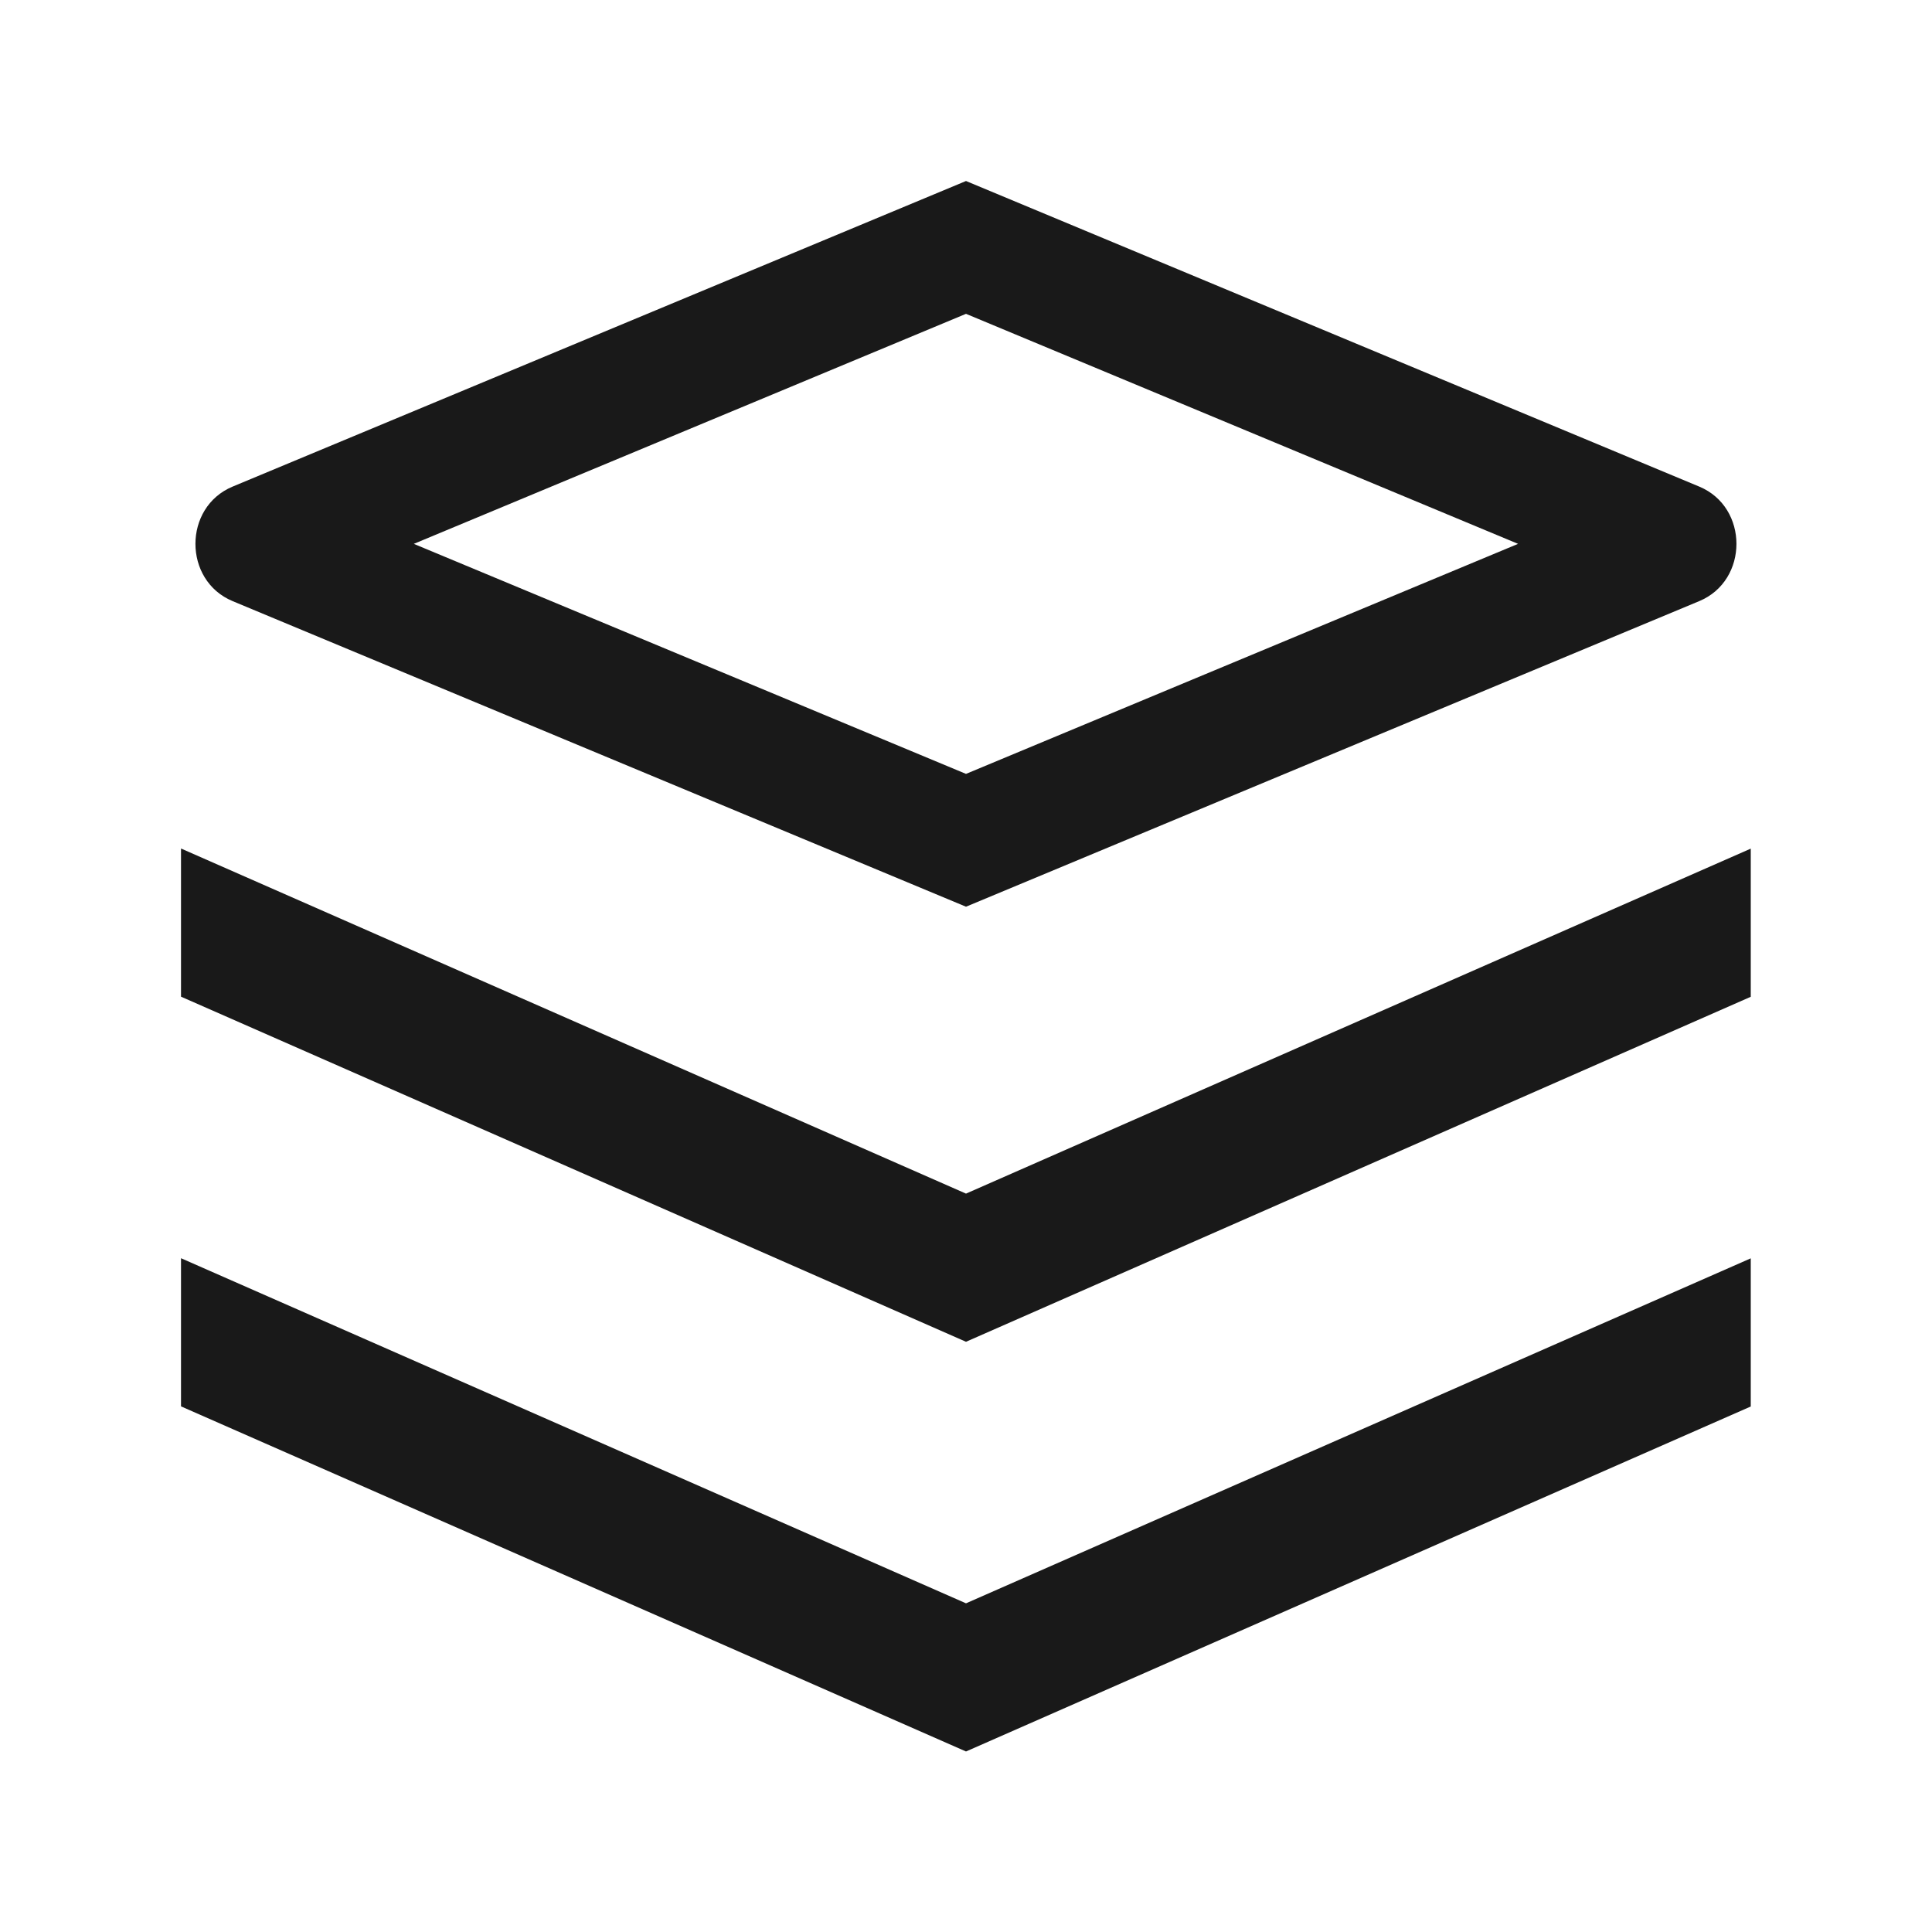 <svg width="16" height="16" viewBox="0 0 16 16" fill="none" xmlns="http://www.w3.org/2000/svg">
<path d="M14.073 4.978C14.483 4.807 14.483 4.201 14.073 4.03L8 1.499L1.926 4.03C1.516 4.201 1.516 4.807 1.926 4.978L8 7.509L14.073 4.978ZM3.427 4.504L8 2.599L12.572 4.504L8 6.409L3.427 4.504Z" fill="black" fill-opacity="0.9"/>
<path d="M1.499 7.027V8.254L8 11.112L14.499 8.255V7.028L8 9.885L1.499 7.027Z" fill="black" fill-opacity="0.9"/>
<path d="M1.499 10.42V11.647L8 14.505L14.499 11.648V10.421L8 13.278L1.499 10.42Z" fill="black" fill-opacity="0.9"/>
</svg>
